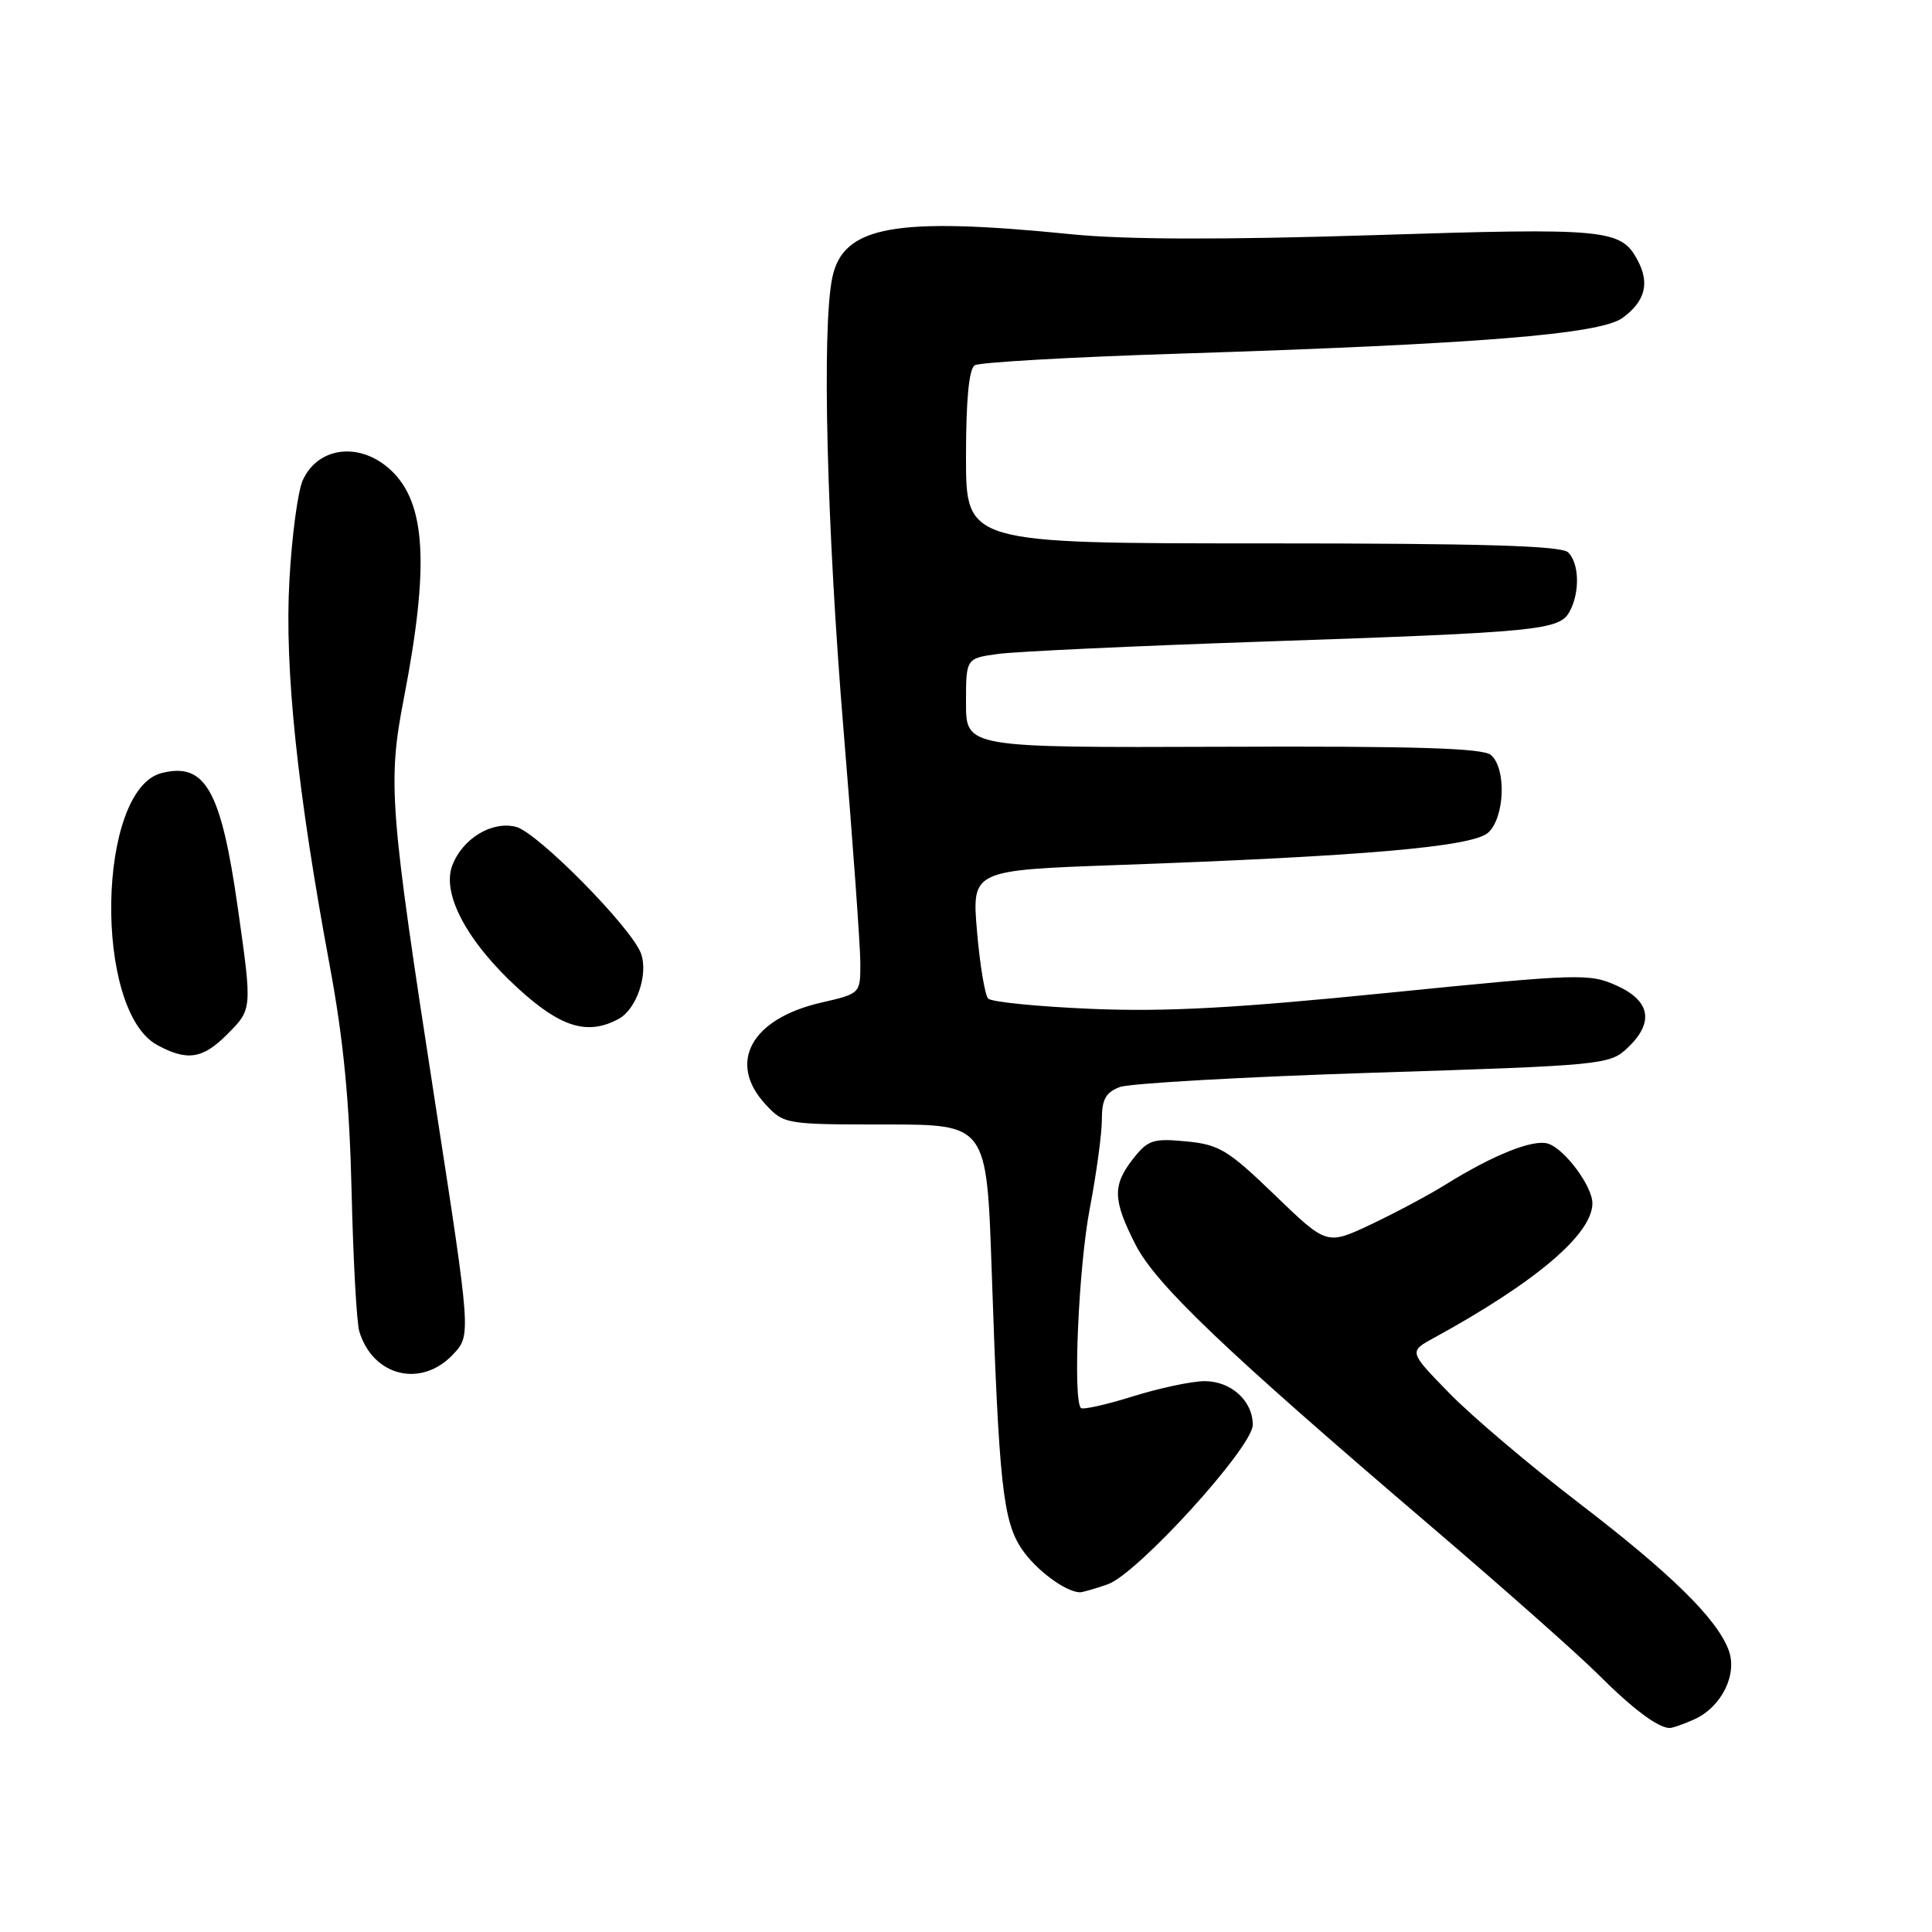 <?xml version="1.0" encoding="UTF-8" standalone="no"?>
<!DOCTYPE svg PUBLIC "-//W3C//DTD SVG 1.1//EN" "http://www.w3.org/Graphics/SVG/1.1/DTD/svg11.dtd" >
<svg xmlns="http://www.w3.org/2000/svg" xmlns:xlink="http://www.w3.org/1999/xlink" version="1.1" viewBox="0 0 256 256">
 <g >
 <path fill="currentColor"
d=" M 224.53 227.81 C 228.14 226.16 230.27 221.83 229.04 218.61 C 227.45 214.43 221.38 208.48 209.15 199.11 C 202.74 194.20 195.06 187.69 192.08 184.64 C 186.67 179.10 186.67 179.10 189.96 177.30 C 203.49 169.90 211.00 163.53 211.00 159.44 C 211.00 157.18 207.33 152.24 205.13 151.54 C 203.15 150.91 197.84 153.04 191.50 156.99 C 189.30 158.36 184.87 160.72 181.66 162.24 C 175.81 165.00 175.81 165.00 168.93 158.36 C 162.72 152.37 161.56 151.66 157.18 151.24 C 152.80 150.82 152.11 151.05 150.16 153.52 C 147.40 157.04 147.44 158.97 150.43 164.86 C 153.13 170.19 162.26 178.89 189.77 202.38 C 199.26 210.49 209.17 219.27 211.79 221.89 C 216.30 226.40 219.63 228.90 221.20 228.97 C 221.59 228.99 223.09 228.46 224.53 227.81 Z  M 146.78 209.93 C 150.72 208.55 166.00 191.75 166.00 188.80 C 166.00 185.61 163.11 183.00 159.60 183.01 C 157.89 183.02 153.62 183.93 150.10 185.03 C 146.58 186.13 143.49 186.82 143.23 186.57 C 142.14 185.47 142.92 167.86 144.40 160.14 C 145.28 155.54 146.00 150.24 146.00 148.36 C 146.00 145.69 146.51 144.75 148.38 144.04 C 149.69 143.55 164.82 142.69 181.99 142.14 C 212.31 141.18 213.28 141.08 215.61 138.90 C 219.21 135.52 218.73 132.63 214.22 130.60 C 210.59 128.96 209.29 129.01 183.97 131.55 C 163.72 133.59 154.47 134.09 144.62 133.68 C 137.53 133.38 131.38 132.77 130.94 132.32 C 130.51 131.87 129.84 127.86 129.46 123.41 C 128.77 115.31 128.77 115.31 148.13 114.62 C 180.79 113.45 195.13 112.20 197.19 110.33 C 199.40 108.32 199.63 101.77 197.54 100.03 C 196.45 99.13 187.40 98.85 162.04 98.95 C 128.00 99.07 128.00 99.07 128.00 93.15 C 128.00 87.23 128.00 87.23 132.25 86.65 C 134.59 86.33 150.45 85.59 167.50 85.01 C 204.16 83.76 206.66 83.51 208.00 81.00 C 209.36 78.46 209.26 74.66 207.80 73.20 C 206.91 72.31 196.53 72.00 167.30 72.00 C 128.00 72.00 128.00 72.00 128.00 60.56 C 128.00 52.98 128.39 48.88 129.16 48.40 C 129.79 48.01 141.83 47.32 155.91 46.87 C 195.78 45.60 212.02 44.30 215.00 42.12 C 218.00 39.92 218.62 37.53 216.99 34.48 C 214.78 30.35 212.94 30.17 181.95 31.16 C 162.04 31.79 149.12 31.75 142.08 31.05 C 118.60 28.69 111.74 29.92 110.29 36.75 C 108.88 43.42 109.54 69.85 111.80 97.06 C 113.01 111.67 114.00 125.43 114.00 127.64 C 114.00 131.66 114.00 131.66 108.78 132.86 C 99.50 135.00 96.34 140.84 101.45 146.35 C 103.87 148.96 104.10 149.00 117.32 149.00 C 130.74 149.00 130.74 149.00 131.40 168.25 C 132.36 196.65 132.89 201.54 135.40 205.27 C 137.27 208.03 141.18 210.94 143.10 210.99 C 143.43 210.99 145.09 210.52 146.78 209.93 Z  M 60.04 179.46 C 62.42 176.92 62.42 176.92 57.67 146.18 C 51.59 106.87 51.35 103.72 53.52 92.50 C 56.92 74.89 56.44 66.61 51.76 62.27 C 47.71 58.52 42.16 59.16 40.12 63.63 C 39.47 65.06 38.67 71.01 38.35 76.86 C 37.69 88.59 39.38 104.76 43.70 128.00 C 45.52 137.80 46.31 146.00 46.59 157.92 C 46.80 166.95 47.26 175.28 47.61 176.42 C 49.42 182.39 55.82 183.95 60.04 179.46 Z  M 30.08 137.08 C 33.44 133.71 33.43 133.81 31.51 120.29 C 29.29 104.68 27.20 100.98 21.43 102.43 C 12.85 104.58 12.37 133.88 20.83 138.47 C 24.80 140.63 26.84 140.32 30.08 137.08 Z  M 81.96 135.02 C 84.34 133.75 85.94 129.07 84.93 126.33 C 83.65 122.88 71.20 110.27 68.37 109.56 C 65.17 108.75 61.29 111.11 59.93 114.68 C 58.50 118.44 61.91 124.81 68.65 130.97 C 74.32 136.15 77.85 137.22 81.96 135.02 Z "/>
</g>
</svg>